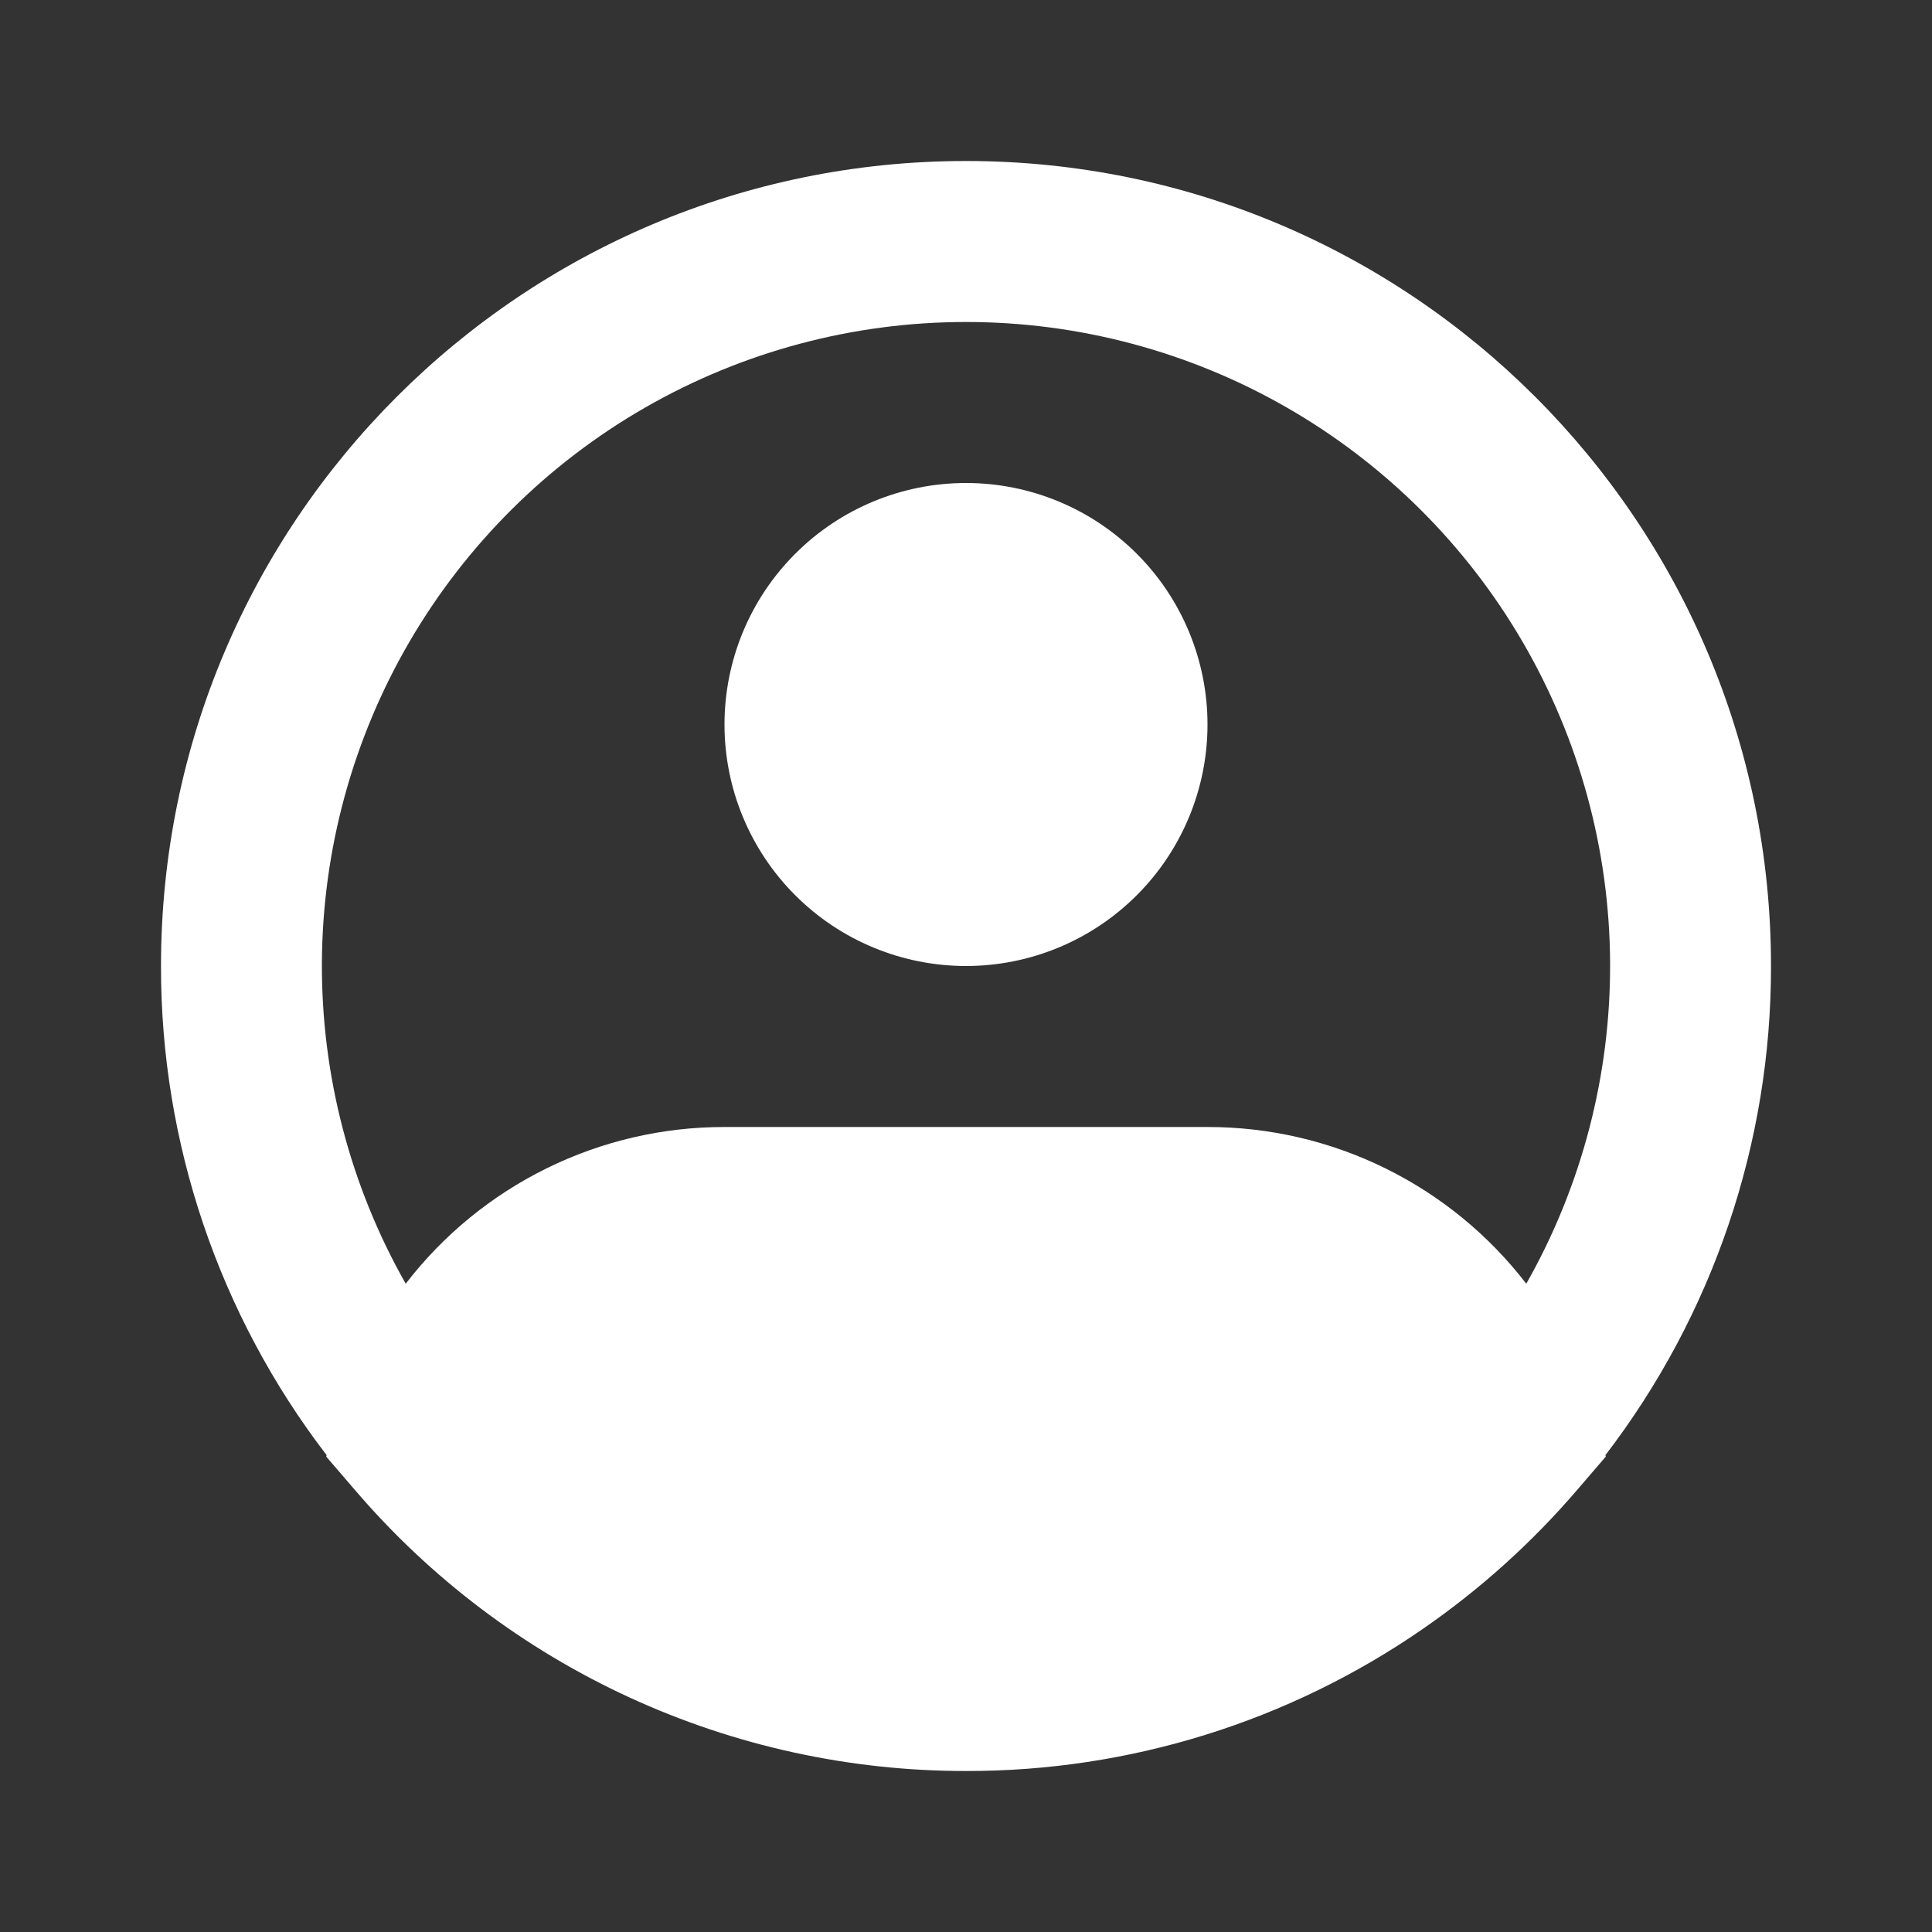 <svg width="60" height="60" viewBox="0 0 60 60" fill="none" xmlns="http://www.w3.org/2000/svg">
<rect x="0" y="0" width="60" height="60" fill="#333333" stroke="none"/>
<path fill-rule="evenodd" clip-rule="evenodd" d="M30 10C26.502 9.999 23.065 10.916 20.032 12.659C16.999 14.402 14.476 16.91 12.715 19.932C10.954 22.955 10.017 26.387 9.997 29.885C9.977 33.383 10.874 36.825 12.6 39.867C13.767 38.351 15.266 37.124 16.983 36.28C18.699 35.436 20.587 34.998 22.5 35H37.5C39.413 34.998 41.301 35.436 43.017 36.28C44.734 37.124 46.233 38.351 47.4 39.867C49.126 36.825 50.023 33.383 50.003 29.885C49.983 26.387 49.046 22.955 47.285 19.932C45.524 16.91 43.001 14.402 39.968 12.659C36.935 10.916 33.498 9.999 30 10ZM49.858 45.19C53.2 40.832 55.008 35.492 55 30C55 16.192 43.807 5 30 5C16.192 5 5 16.192 5 30C4.992 35.492 6.8 40.833 10.143 45.19L10.13 45.235L11.018 46.267C13.362 49.009 16.273 51.209 19.551 52.717C22.828 54.224 26.393 55.003 30 55C35.068 55.009 40.019 53.47 44.188 50.587C45.965 49.359 47.577 47.908 48.983 46.267L49.87 45.235L49.858 45.19ZM30 15C28.011 15 26.103 15.79 24.697 17.197C23.29 18.603 22.5 20.511 22.5 22.5C22.5 24.489 23.29 26.397 24.697 27.803C26.103 29.21 28.011 30 30 30C31.989 30 33.897 29.21 35.303 27.803C36.71 26.397 37.5 24.489 37.5 22.5C37.5 20.511 36.71 18.603 35.303 17.197C33.897 15.79 31.989 15 30 15Z" fill="white"/>
</svg>

